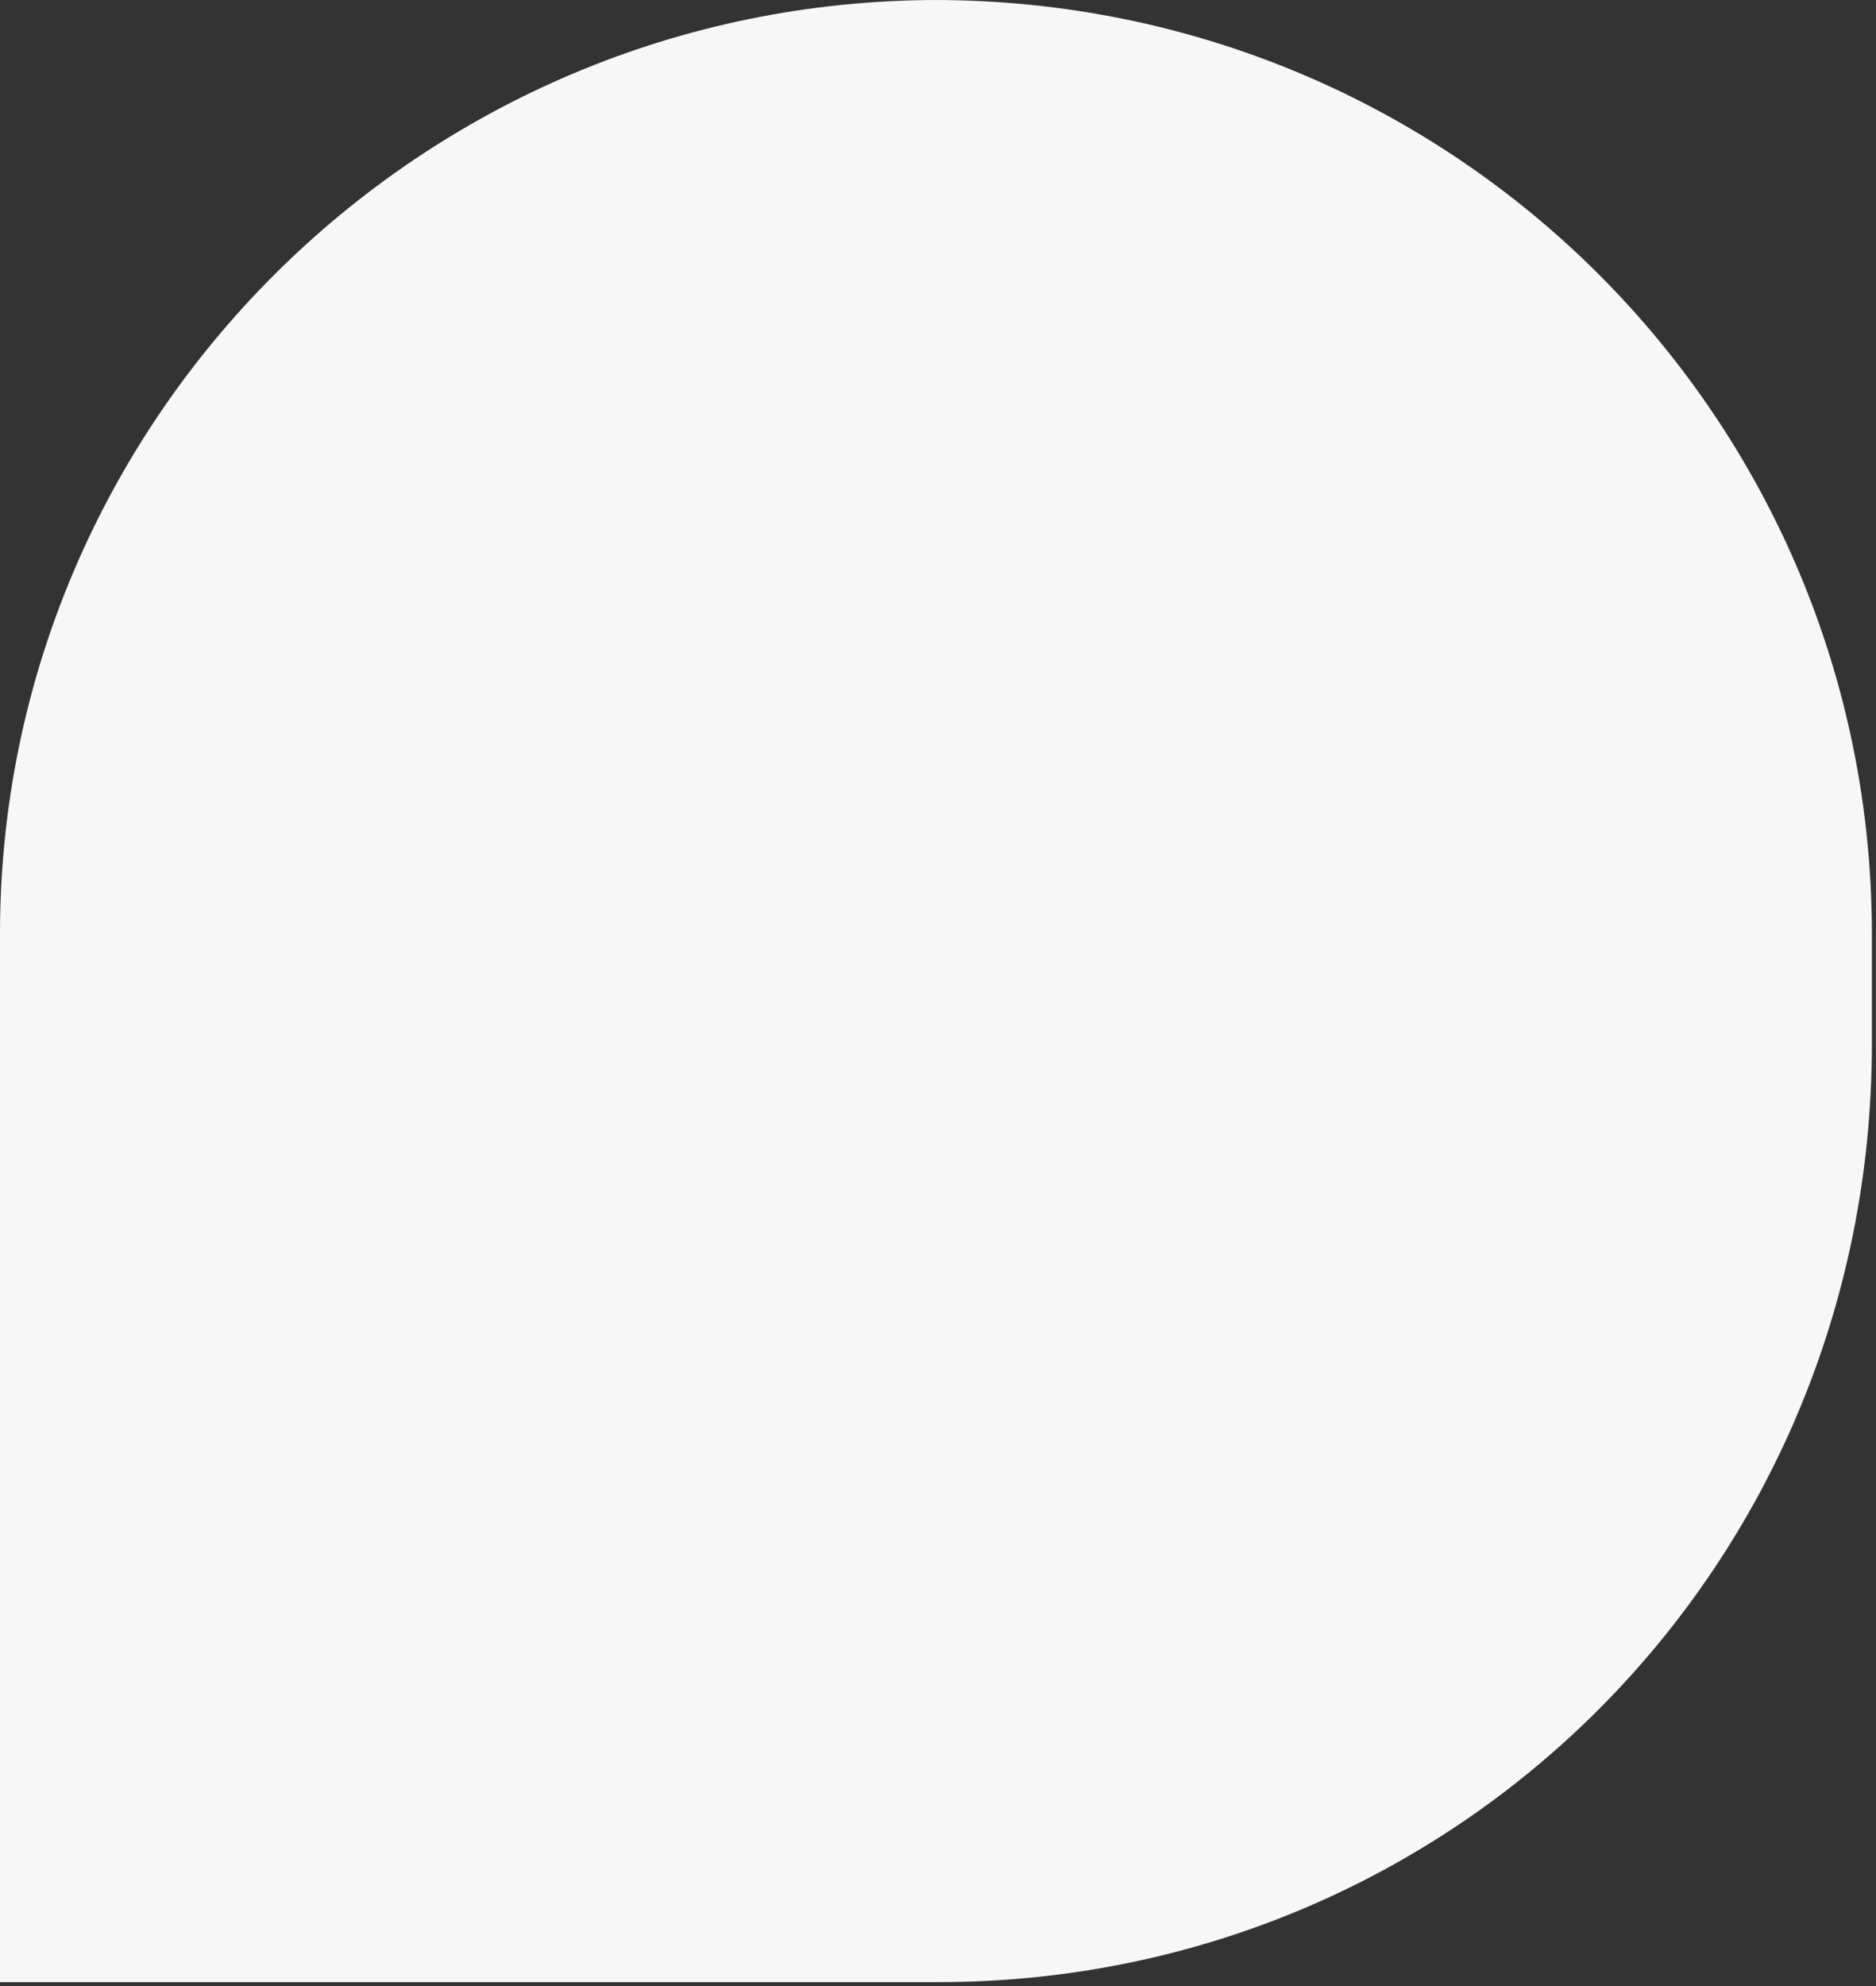 <svg 
 xmlns="http://www.w3.org/2000/svg"
 xmlns:xlink="http://www.w3.org/1999/xlink"
 width="410px" height="434px">
<rect width="100%" height="100%" fill="#333333" stroke="none"/>
<path fill-rule="evenodd"  fill="rgb(247, 247, 247)"
 d="M-0.001,433.1 L205.000,433.1 C318.218,433.1 409.1,342.218 409.1,228.1 L409.1,204.1 C409.1,91.781 318.218,-0.000 204.1,-0.000 L204.999,-0.000 C91.781,-0.000 -0.001,91.781 -0.001,204.1 L-0.001,433.1 Z"/>
</svg>